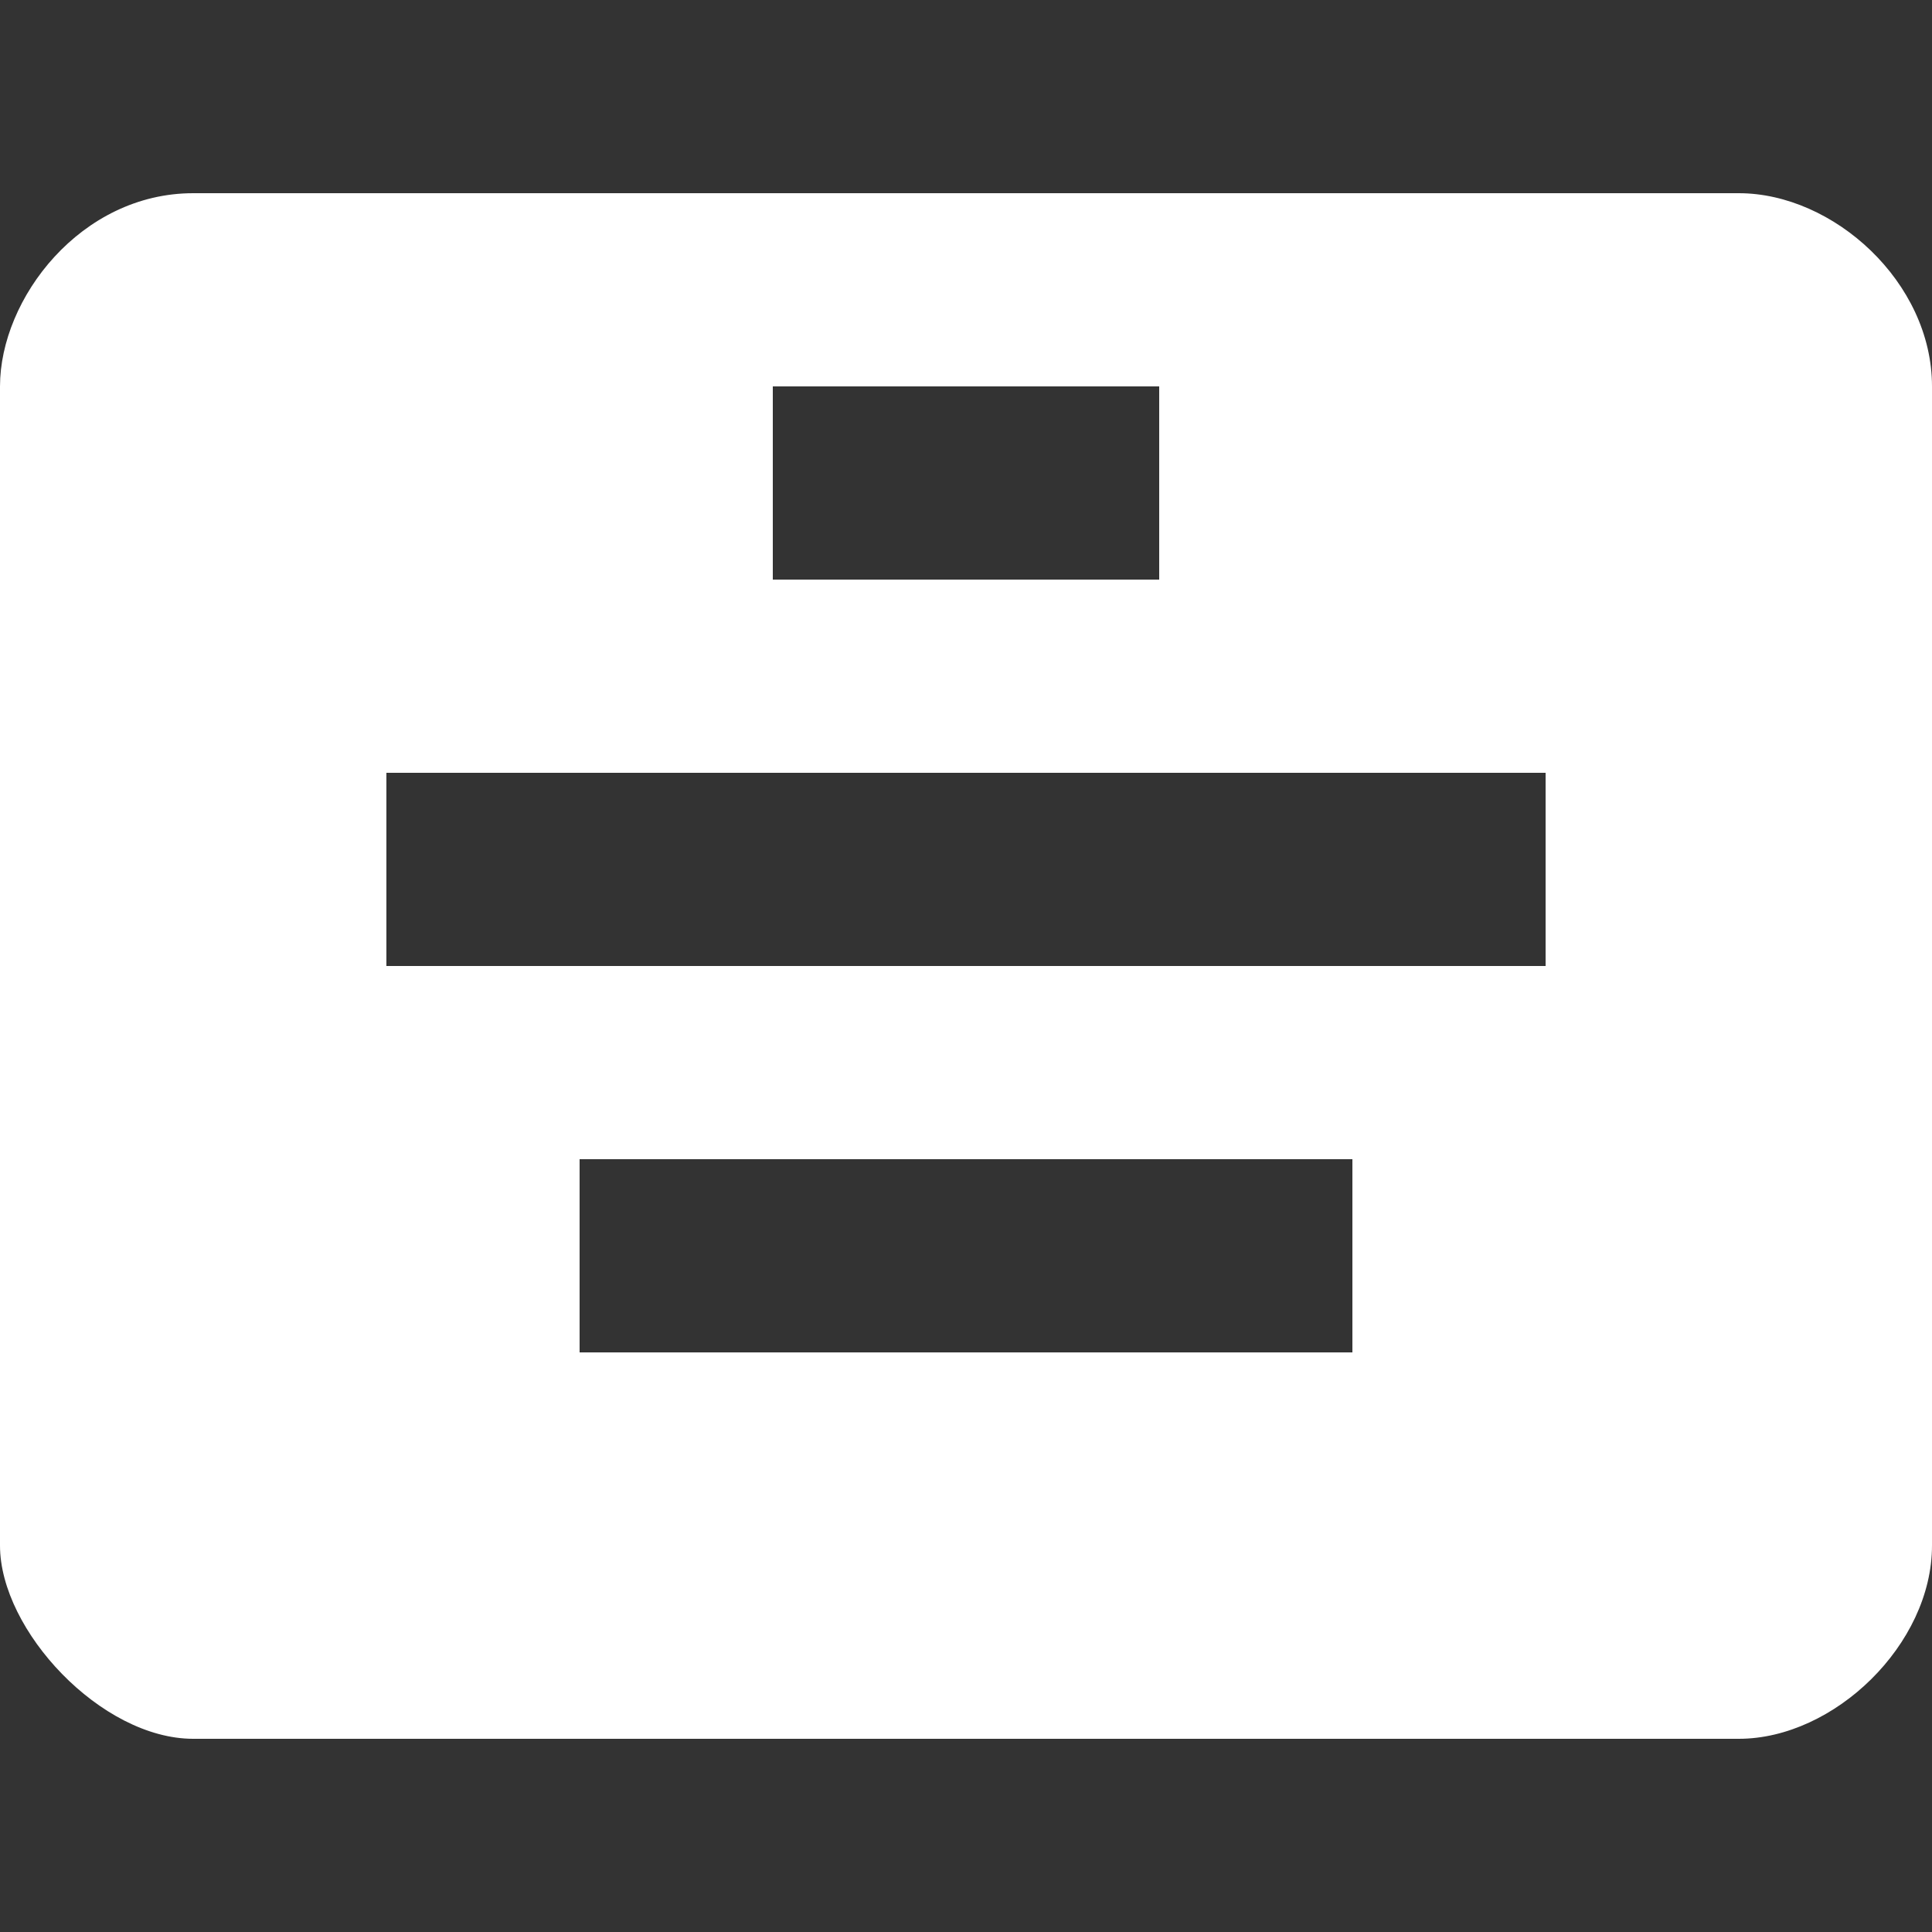 <?xml version="1.0" encoding="UTF-8" standalone="no"?>


<!-- Uploaded to: SVG Repo, www.svgrepo.com, Generator: SVG Repo Mixer Tools -->
<svg 
   xmlns:dc="http://purl.org/dc/elements/1.1/"
   xmlns:cc="http://creativecommons.org/ns#"
   xmlns:rdf="http://www.w3.org/1999/02/22-rdf-syntax-ns#"
   xmlns:svg="http://www.w3.org/2000/svg"
   xmlns="http://www.w3.org/2000/svg"
   version="1.1"
   width="100%"
   height="100%"
   viewBox="0 0 10 10"
   id="svg2">
  <rect x="0" y="0" width="10" height="10" fill="#333333" stroke="none"/>
  <defs
     id="defs6" />
  <rect
     width="10"
     height="10"
     x="0"
     y="0"
     id="canvas"
     style="fill:#FFFFFF;stroke:none;visibility:hidden" />
  <path
     d="M 1,1 C 0.418,1 0,1.545 0,2 L 0,8 C 0,8.439 0.524,9 1,9 L 9,9 C 9.494,9 10,8.511 10,8 L 10,2 C 10,1.46 9.49,1 9,1 z m 2,5 4,0 0,1 L 3,7 z m 1,-4 2,0 0,1 L 4,3 z m -2,2 6,0 0,1 L 2,5 z"
     id="memorial"
     style="fill:#FFFFFF;fill-opacity:1;stroke:none" />
</svg>